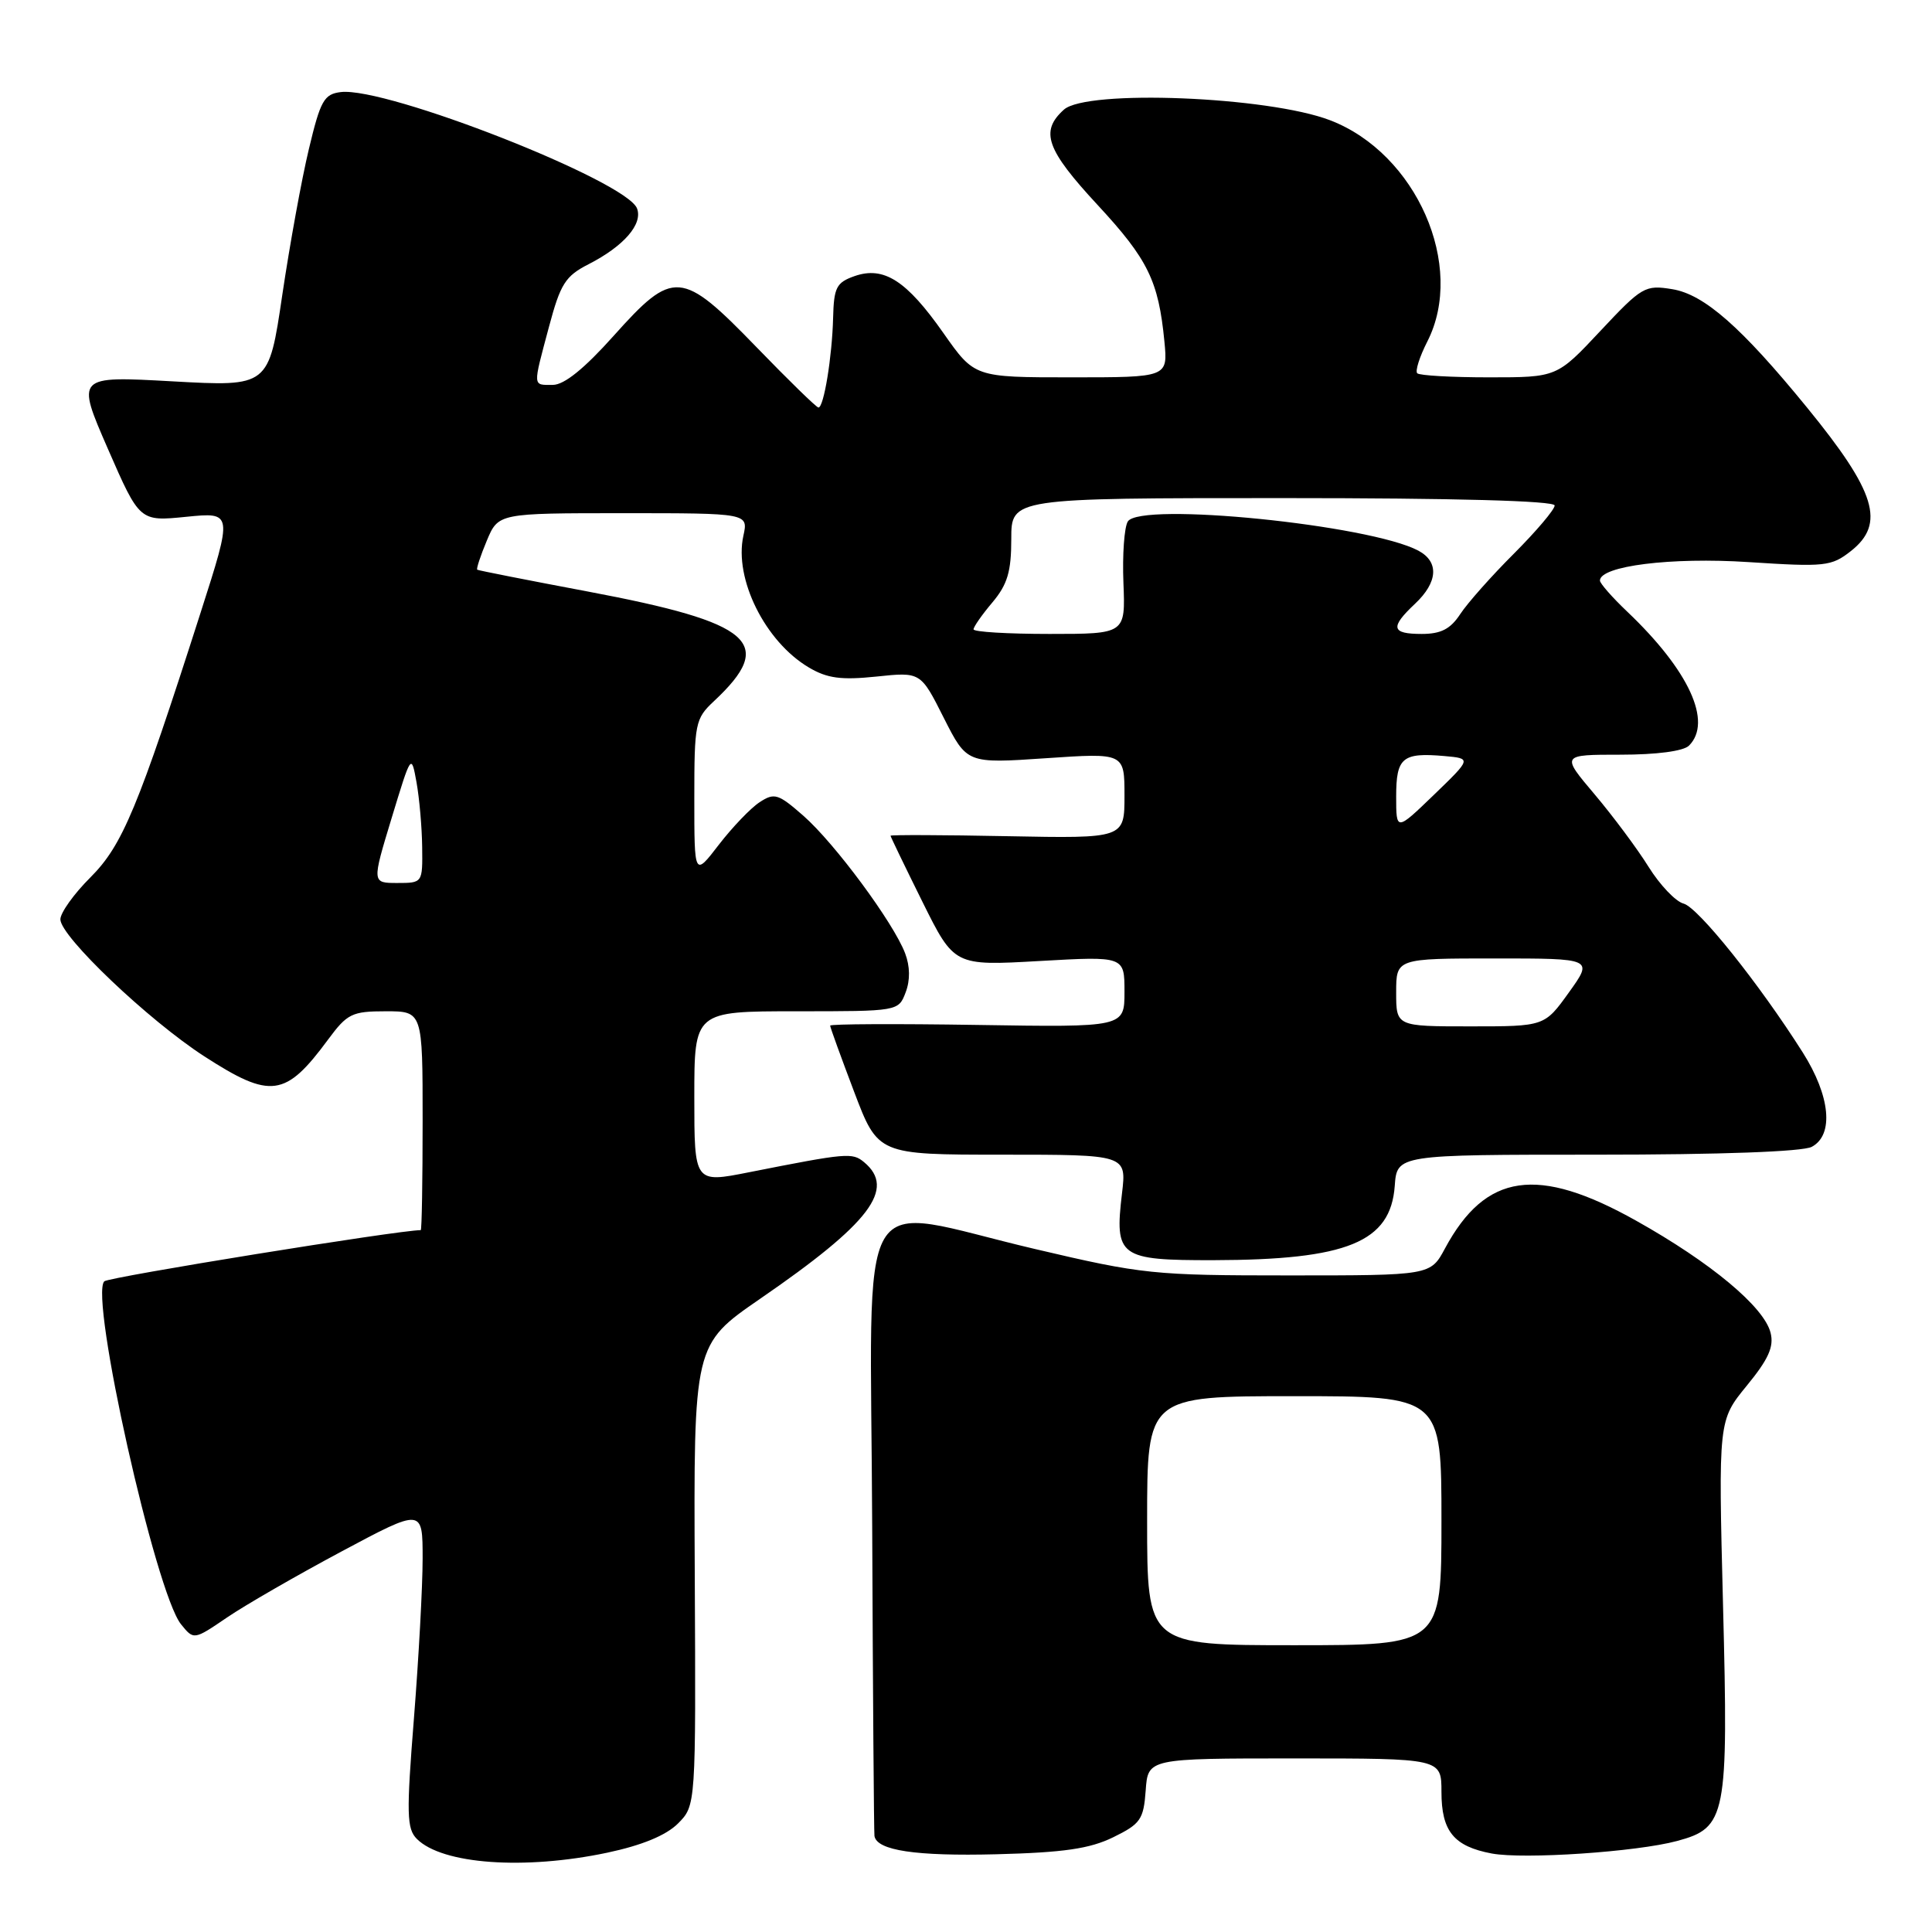 <?xml version="1.0" encoding="UTF-8" standalone="no"?>
<!DOCTYPE svg PUBLIC "-//W3C//DTD SVG 1.1//EN" "http://www.w3.org/Graphics/SVG/1.1/DTD/svg11.dtd" >
<svg xmlns="http://www.w3.org/2000/svg" xmlns:xlink="http://www.w3.org/1999/xlink" version="1.1" viewBox="0 0 256 256">
 <g >
 <path fill="currentColor"
d=" M 80.47 245.49 C 85.08 244.51 88.25 243.20 89.83 241.63 C 92.21 239.24 92.21 239.24 92.06 208.71 C 91.91 178.17 91.91 178.17 100.70 172.11 C 115.30 162.07 118.75 157.53 114.49 153.99 C 112.93 152.70 112.25 152.76 99.25 155.33 C 92.00 156.77 92.00 156.77 92.00 145.38 C 92.00 134.00 92.00 134.00 105.52 134.00 C 119.03 134.00 119.05 134.00 120.00 131.50 C 120.62 129.88 120.59 128.05 119.93 126.31 C 118.39 122.26 110.61 111.74 106.46 108.10 C 103.12 105.17 102.61 105.01 100.65 106.30 C 99.47 107.07 97.04 109.61 95.25 111.93 C 92.00 116.16 92.00 116.16 92.00 105.75 C 92.00 95.85 92.12 95.23 94.59 92.92 C 102.88 85.17 99.84 82.52 77.89 78.38 C 69.98 76.89 63.38 75.59 63.24 75.49 C 63.09 75.39 63.66 73.66 64.50 71.65 C 66.03 68.00 66.03 68.00 82.59 68.00 C 99.16 68.00 99.16 68.00 98.50 71.00 C 97.25 76.70 101.39 85.02 107.17 88.44 C 109.61 89.89 111.46 90.13 116.12 89.65 C 121.99 89.03 121.99 89.03 125.05 95.11 C 128.12 101.18 128.12 101.18 138.56 100.47 C 149.00 99.76 149.00 99.76 149.00 105.43 C 149.00 111.10 149.00 111.10 133.50 110.80 C 124.97 110.63 118.00 110.61 118.00 110.74 C 118.00 110.86 119.90 114.80 122.22 119.48 C 126.44 127.98 126.44 127.98 137.72 127.34 C 149.00 126.70 149.00 126.70 149.00 131.41 C 149.00 136.12 149.00 136.12 129.50 135.81 C 118.77 135.64 110.00 135.68 110.00 135.90 C 110.00 136.12 111.43 140.06 113.17 144.65 C 116.34 153.00 116.34 153.00 132.81 153.00 C 149.28 153.00 149.28 153.00 148.67 158.13 C 147.67 166.55 148.30 167.00 160.79 166.98 C 178.53 166.94 184.26 164.59 184.81 157.15 C 185.11 153.00 185.11 153.00 211.62 153.00 C 227.98 153.00 238.87 152.60 240.07 151.96 C 243.03 150.38 242.53 145.23 238.87 139.45 C 233.07 130.30 225.01 120.24 223.08 119.73 C 222.03 119.46 219.95 117.27 218.45 114.87 C 216.95 112.46 213.73 108.14 211.29 105.25 C 206.85 100.00 206.85 100.00 214.72 100.00 C 219.52 100.00 223.07 99.53 223.80 98.80 C 226.94 95.66 223.80 88.83 215.62 81.05 C 213.63 79.16 212.00 77.30 212.00 76.93 C 212.00 74.99 221.44 73.81 231.69 74.48 C 241.83 75.14 242.67 75.05 245.25 73.02 C 249.86 69.39 248.58 65.19 239.44 54.00 C 230.74 43.34 225.81 39.01 221.59 38.32 C 217.98 37.73 217.57 37.97 212.06 43.85 C 206.30 50.00 206.30 50.00 197.32 50.00 C 192.38 50.00 188.09 49.76 187.79 49.46 C 187.50 49.16 188.10 47.27 189.13 45.25 C 194.23 35.24 187.68 20.33 176.26 15.94 C 168.05 12.78 143.96 11.82 140.97 14.53 C 137.78 17.41 138.62 19.80 145.44 27.16 C 152.12 34.37 153.51 37.22 154.29 45.25 C 154.75 50.00 154.75 50.00 141.94 50.00 C 129.13 50.00 129.13 50.00 125.02 44.15 C 120.12 37.16 117.10 35.23 113.22 36.59 C 110.82 37.44 110.49 38.09 110.39 42.15 C 110.26 47.27 109.16 54.00 108.45 54.00 C 108.19 54.00 104.50 50.40 100.24 46.00 C 90.29 35.73 89.23 35.65 81.31 44.50 C 77.42 48.85 74.76 51.00 73.25 51.00 C 70.55 51.00 70.58 51.40 72.74 43.31 C 74.26 37.61 74.91 36.58 77.99 35.01 C 82.66 32.62 85.20 29.70 84.41 27.62 C 83.01 23.97 51.20 11.48 45.16 12.20 C 42.94 12.47 42.46 13.32 40.93 19.74 C 39.97 23.73 38.39 32.44 37.40 39.11 C 35.61 51.24 35.61 51.24 22.85 50.53 C 10.09 49.82 10.09 49.82 14.29 59.46 C 18.50 69.10 18.50 69.10 24.67 68.48 C 30.85 67.86 30.85 67.86 26.58 81.18 C 18.26 107.14 16.24 111.99 11.98 116.26 C 9.79 118.44 8.00 120.95 8.00 121.82 C 8.00 124.08 19.68 135.19 27.07 139.97 C 35.88 145.66 37.82 145.40 43.47 137.75 C 46.01 134.31 46.64 134.00 51.12 134.00 C 56.00 134.00 56.00 134.00 56.00 148.50 C 56.00 156.47 55.89 163.00 55.75 163.00 C 52.84 163.00 14.38 169.22 13.82 169.78 C 11.83 171.77 20.62 211.07 23.99 215.23 C 25.68 217.32 25.68 217.32 30.09 214.32 C 32.51 212.67 39.34 208.74 45.25 205.58 C 56.00 199.84 56.00 199.84 56.00 206.52 C 56.00 210.20 55.48 219.71 54.85 227.67 C 53.84 240.37 53.89 242.32 55.24 243.67 C 58.60 247.03 69.49 247.81 80.47 245.49 Z  M 147.50 243.45 C 151.12 241.68 151.53 241.10 151.81 237.25 C 152.11 233.00 152.11 233.00 171.56 233.00 C 191.00 233.00 191.00 233.00 191.00 237.43 C 191.00 242.65 192.63 244.65 197.67 245.60 C 201.92 246.39 216.85 245.39 222.22 243.94 C 228.75 242.18 229.03 240.75 228.31 212.71 C 227.69 188.22 227.69 188.22 231.45 183.62 C 234.33 180.11 235.08 178.45 234.61 176.60 C 233.76 173.18 226.71 167.30 216.80 161.75 C 203.73 154.42 196.86 155.42 191.47 165.42 C 189.55 169.00 189.55 169.00 170.79 169.00 C 152.86 169.00 151.38 168.85 137.14 165.50 C 112.81 159.79 115.38 155.41 115.57 202.25 C 115.66 224.39 115.80 242.85 115.87 243.28 C 116.19 245.20 121.34 245.97 132.00 245.70 C 140.94 245.47 144.39 244.97 147.50 243.45 Z  M 185.00 131.50 C 185.00 127.00 185.00 127.00 198.06 127.00 C 211.12 127.00 211.12 127.00 207.89 131.50 C 204.66 136.00 204.66 136.00 194.83 136.00 C 185.00 136.00 185.00 136.00 185.00 131.50 Z  M 51.89 108.41 C 54.49 99.86 54.50 99.84 55.19 103.66 C 55.57 105.77 55.91 109.64 55.94 112.25 C 56.00 116.99 55.99 117.00 52.64 117.00 C 49.28 117.00 49.28 117.00 51.89 108.41 Z  M 185.00 105.54 C 185.00 100.38 185.82 99.69 191.39 100.18 C 194.99 100.50 194.99 100.50 190.00 105.32 C 185.00 110.14 185.00 110.14 185.00 105.54 Z  M 129.00 83.39 C 129.00 83.06 130.12 81.45 131.50 79.82 C 133.49 77.45 134.00 75.75 134.00 71.42 C 134.00 66.00 134.00 66.00 170.00 66.00 C 192.80 66.00 206.00 66.36 206.00 66.98 C 206.00 67.52 203.57 70.38 200.61 73.35 C 197.64 76.31 194.44 79.92 193.49 81.37 C 192.19 83.35 190.94 84.00 188.38 84.00 C 184.35 84.00 184.16 83.14 187.50 80.00 C 190.53 77.15 190.71 74.45 187.95 72.97 C 181.51 69.53 151.07 66.47 149.44 69.10 C 148.97 69.86 148.71 73.53 148.86 77.24 C 149.13 84.00 149.13 84.00 139.07 84.00 C 133.53 84.00 129.00 83.73 129.00 83.39 Z  M 152.00 201.50 C 152.00 185.00 152.00 185.00 171.50 185.00 C 191.00 185.00 191.00 185.00 191.00 201.50 C 191.00 218.00 191.00 218.00 171.50 218.00 C 152.00 218.00 152.00 218.00 152.00 201.50 Z "/>
</g>
</svg>